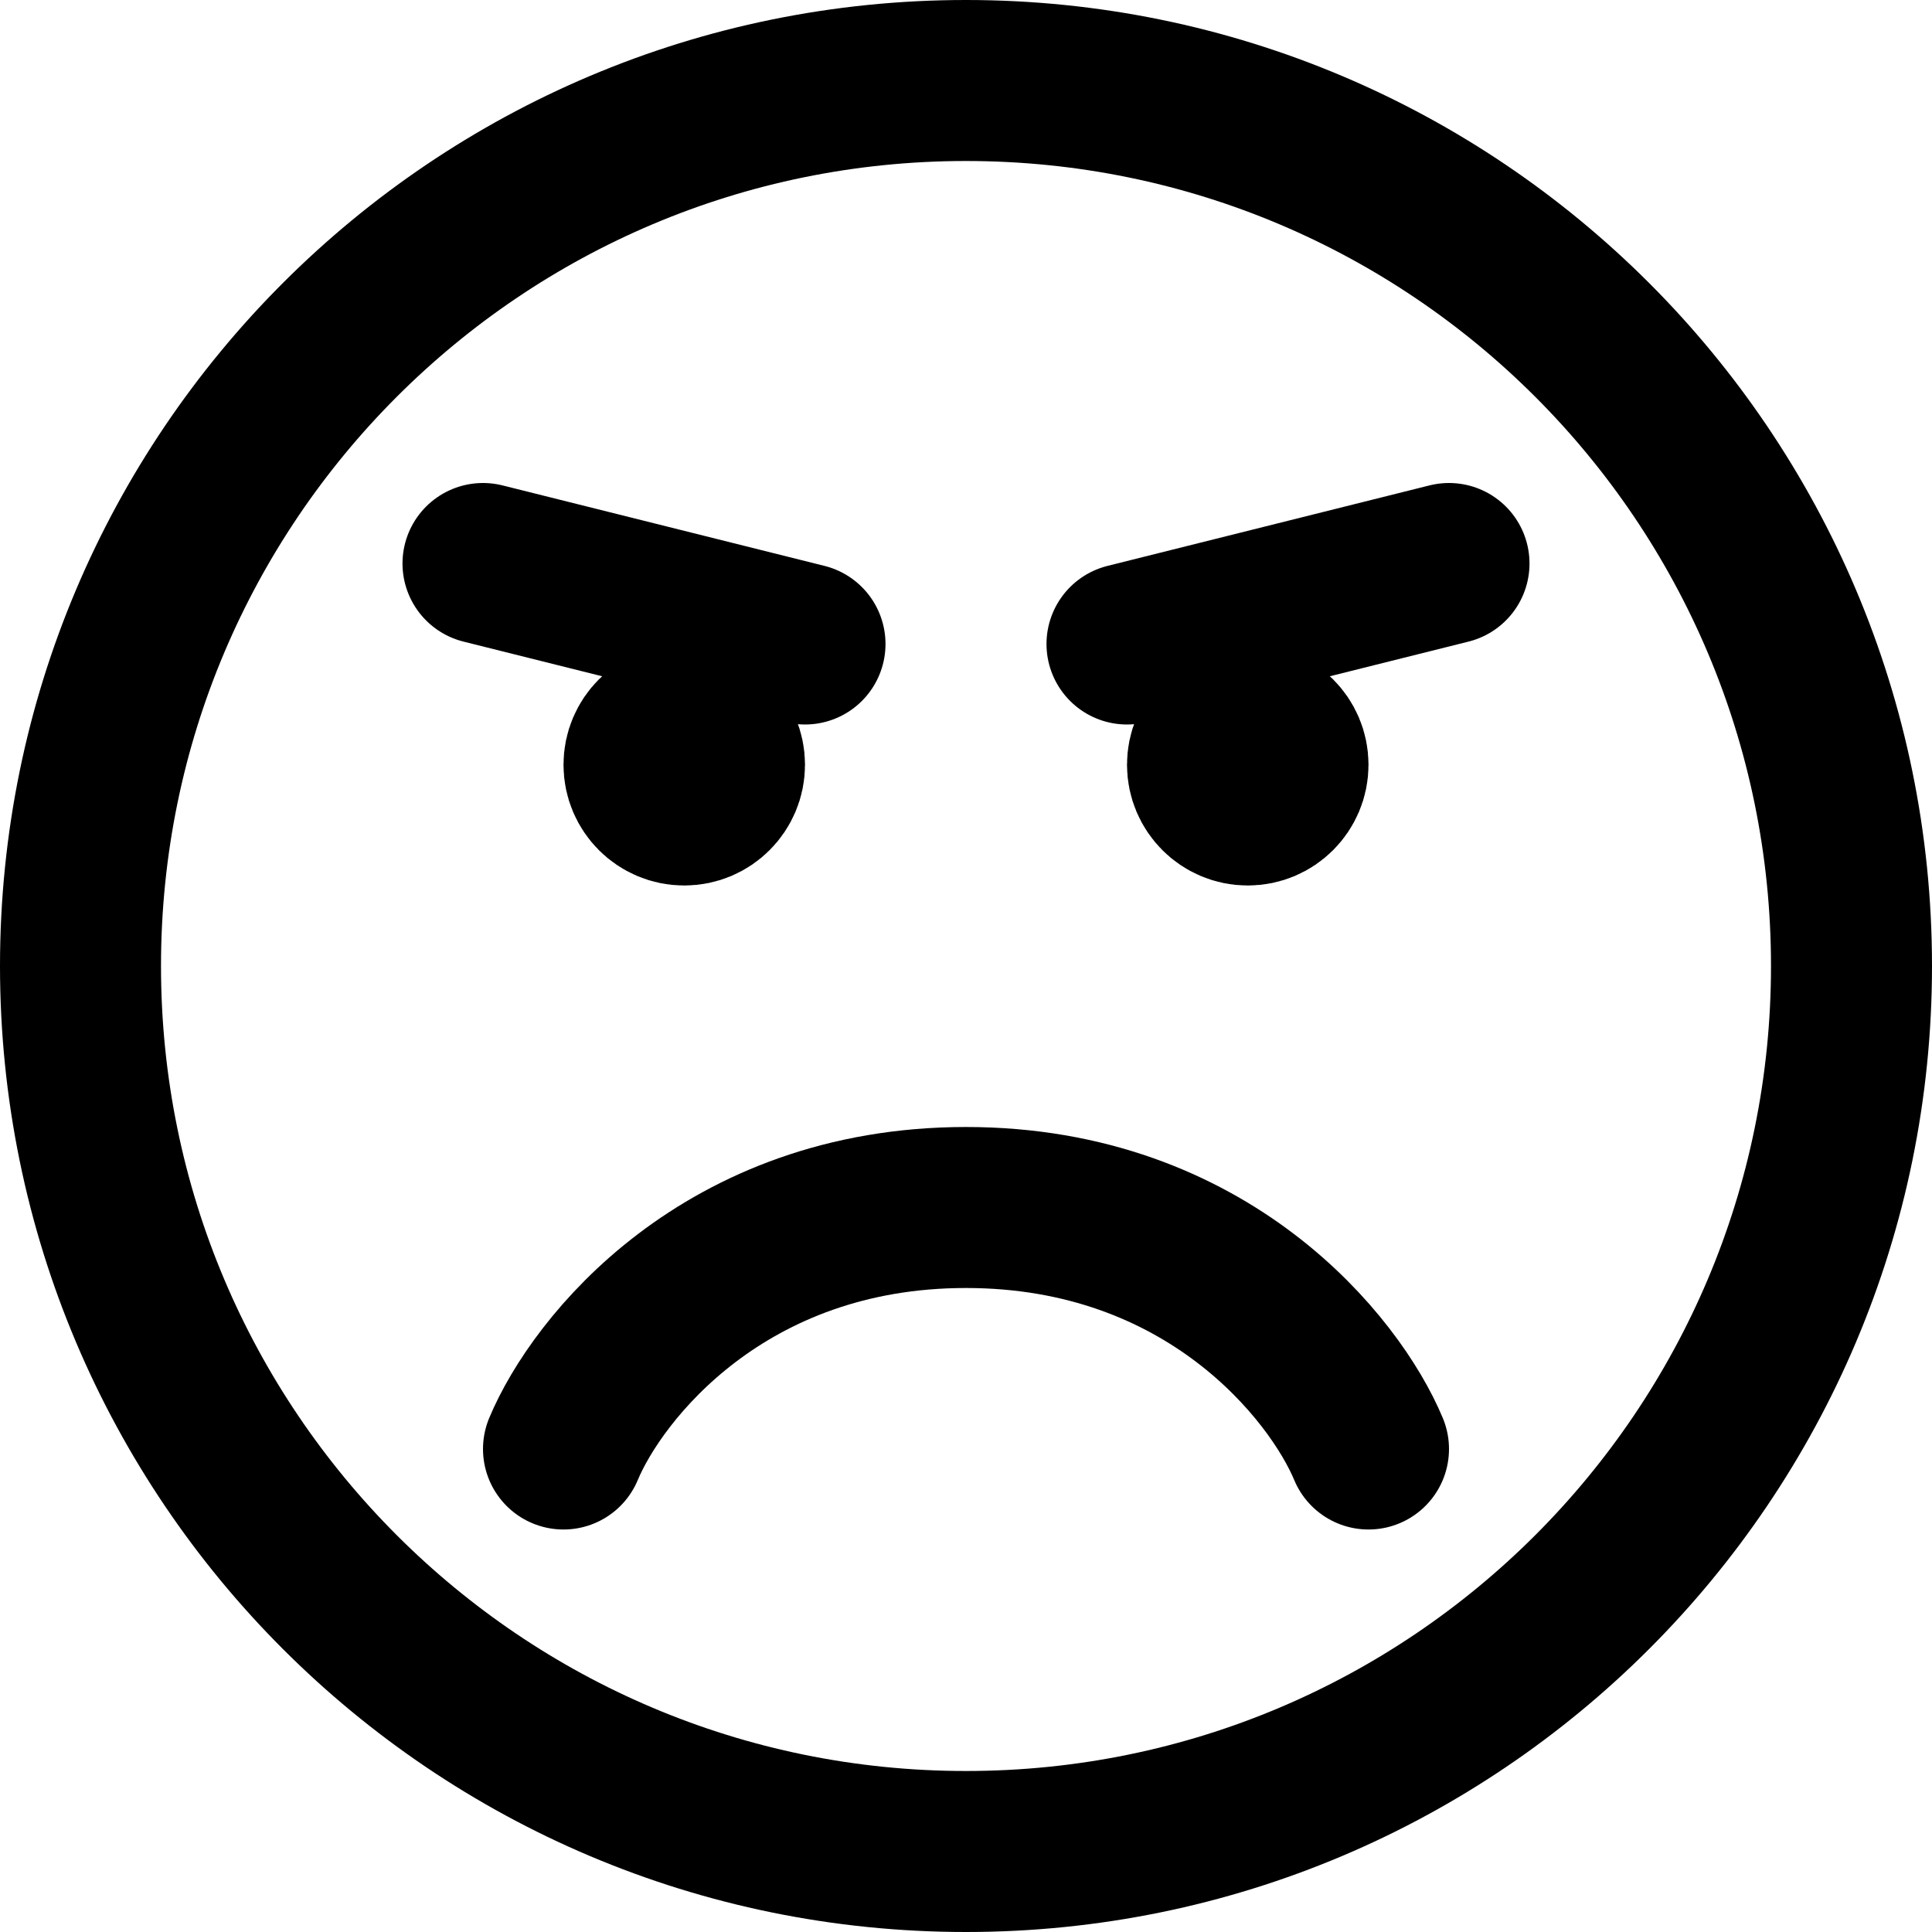 <svg viewBox="0 0 24 24" fill="none" xmlns="http://www.w3.org/2000/svg">
  <path d="M6 7L10 8" stroke="black" stroke-width="2" stroke-linecap="round"/>
  <path d="M18 7L14 8" stroke="black" stroke-width="2" stroke-linecap="round"/>
  <path d="M8.312 9.312H8.687M8.312 9.687H8.687M9 9.5C9 9.776 8.776 10 8.5 10C8.224 10 8 9.776 8 9.5C8 9.224 8.224 9 8.5 9C8.776 9 9 9.224 9 9.5Z" stroke="currentColor" stroke-width="2" stroke-linecap="round"/>
  <path d="M15.312 9.312H15.687M15.312 9.687H15.687M16 9.5C16 9.776 15.776 10 15.5 10C15.224 10 15 9.776 15 9.5C15 9.224 15.224 9 15.5 9C15.776 9 16 9.224 16 9.5Z" stroke="currentColor" stroke-width="2" stroke-linecap="round"/>
  <path d="M7 18C7.417 17 9 15 12 15C15 15 16.583 17 17 18" stroke="currentColor" stroke-width="2" stroke-linecap="round"/>
  <path d="M12 23C18.075 23 23 18.075 23 12C23 5.925 18.075 1 12 1C5.925 1 1 5.925 1 12C1 18.075 5.925 23 12 23Z" stroke="currentColor" stroke-width="2" stroke-linecap="round"/>
</svg>
